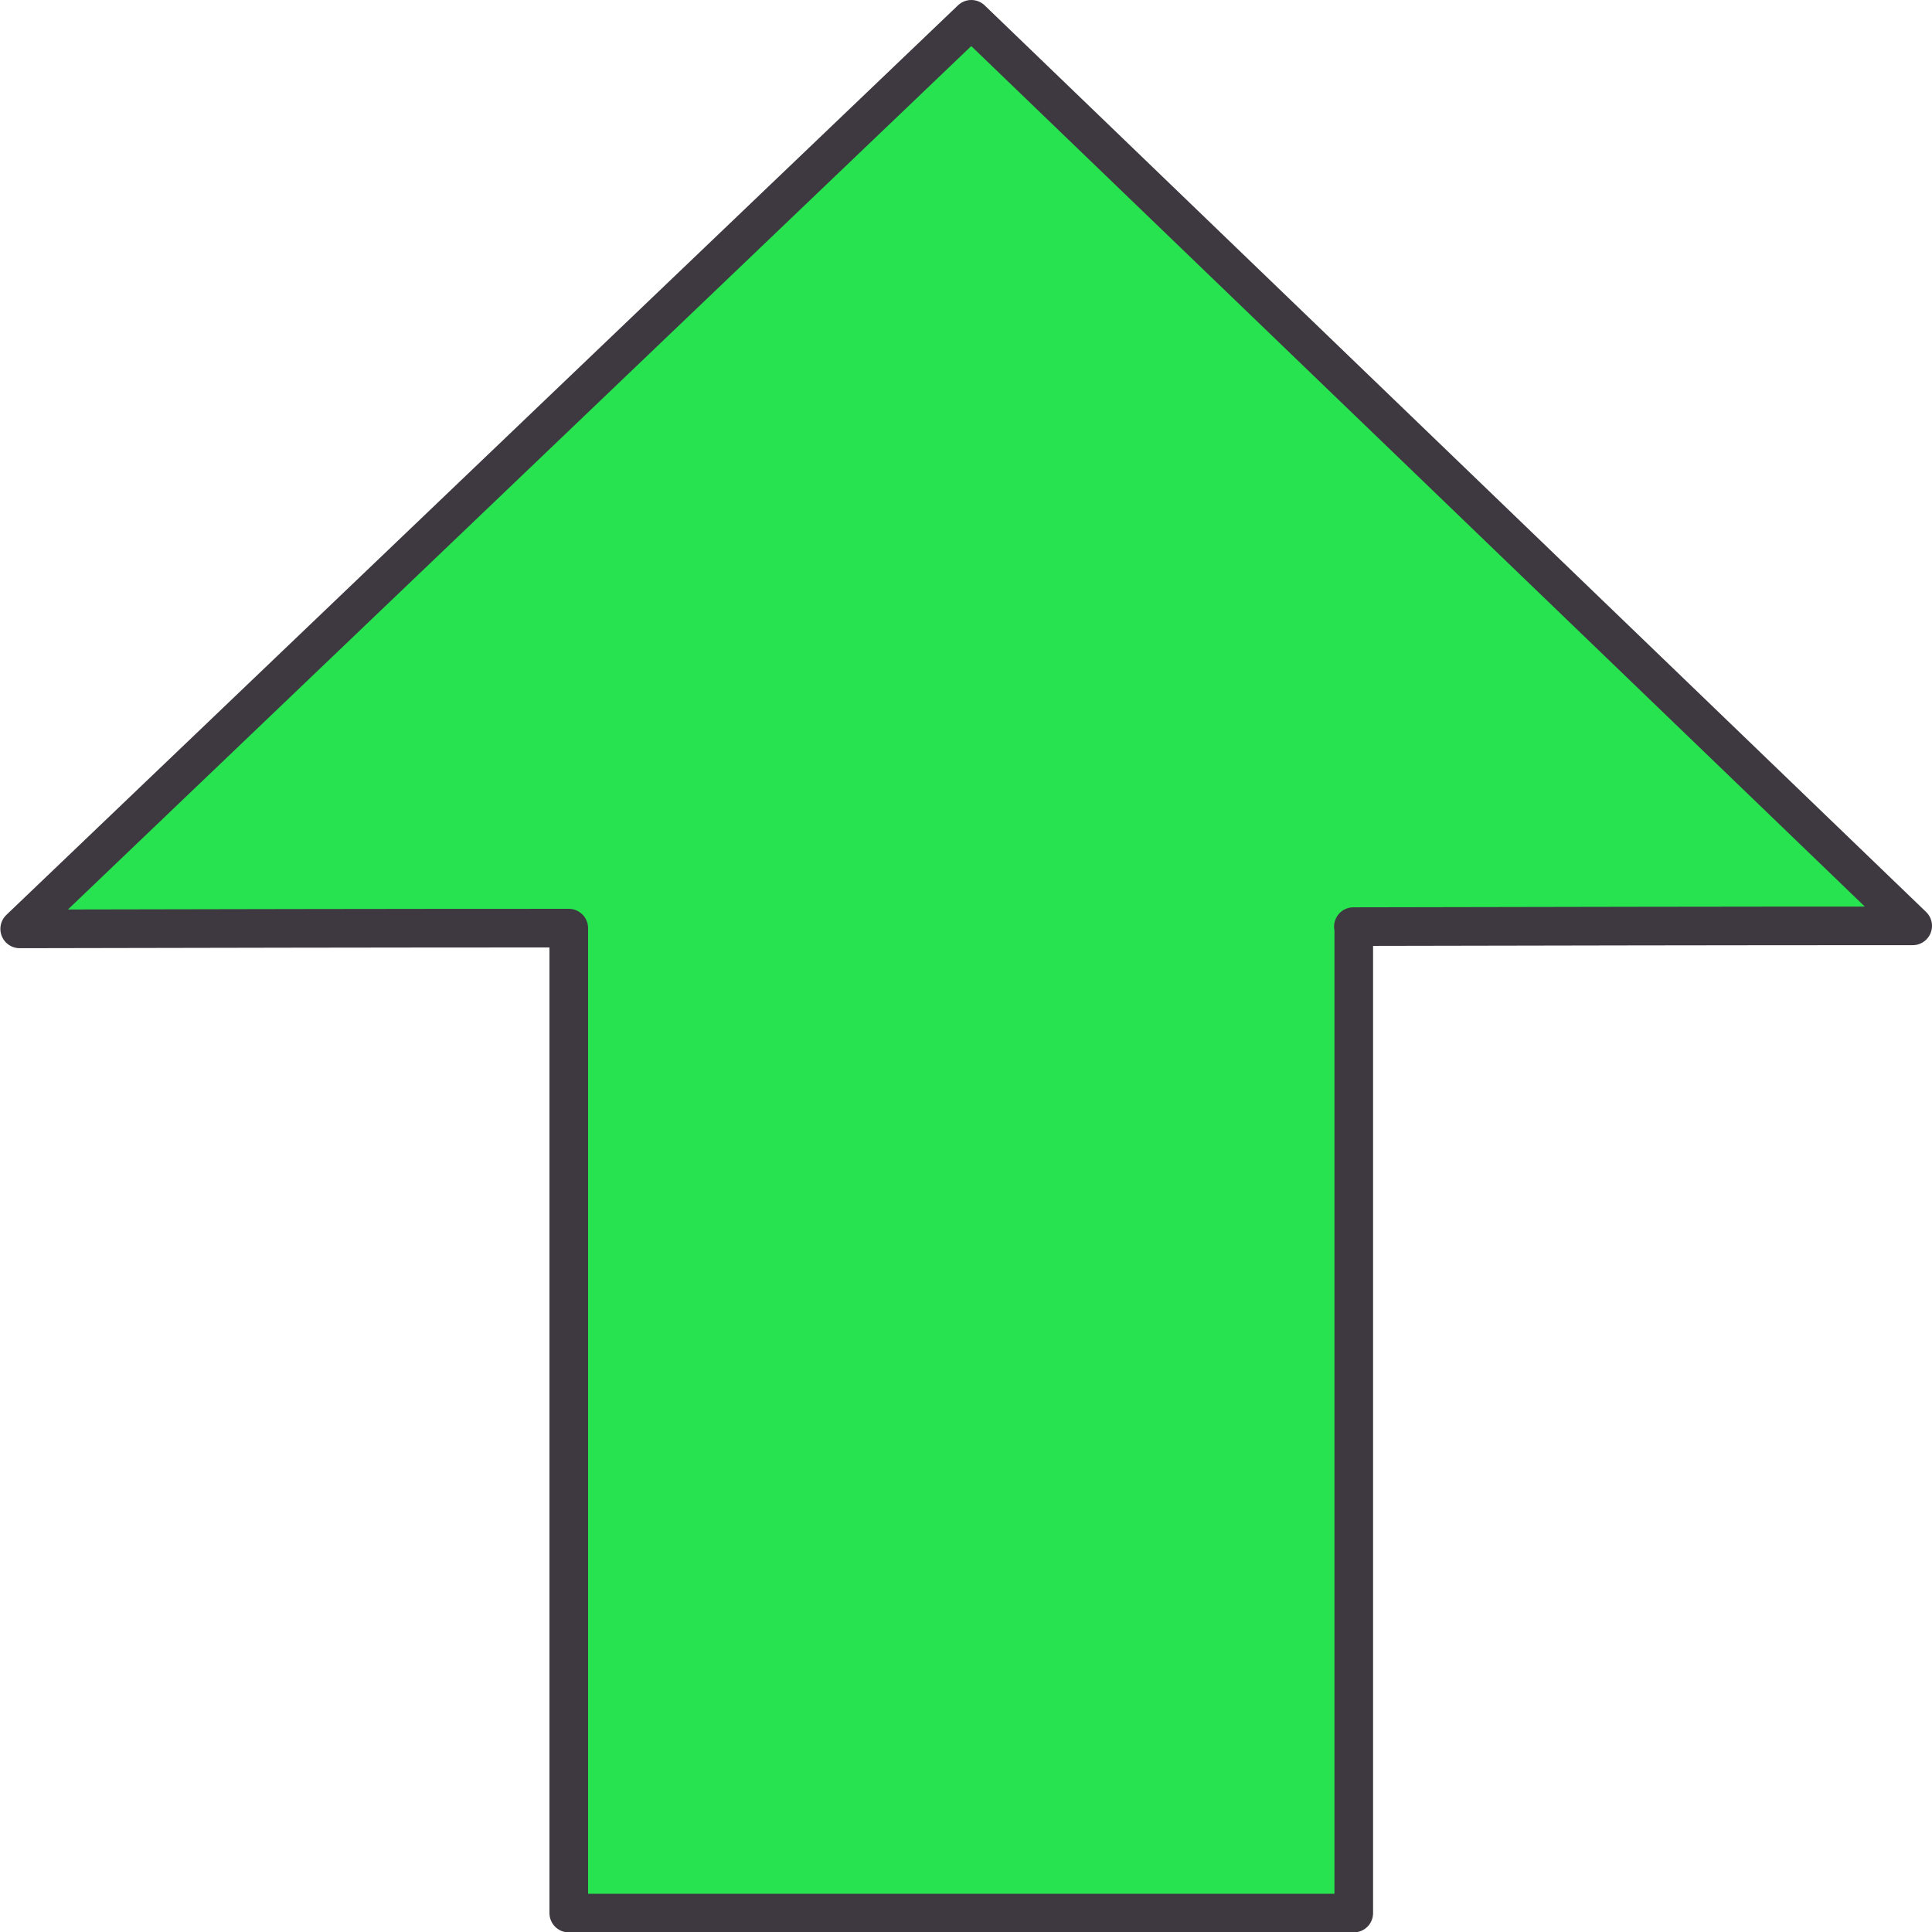 <?xml version="1.0" encoding="UTF-8"?><svg xmlns="http://www.w3.org/2000/svg" viewBox="0 0 51.02 51.02"><defs><style>.d{fill:#27e34f;stroke:#3e3940;stroke-linecap:round;stroke-linejoin:round;stroke-width:1.02px;}</style></defs><g id="a"/><g id="b"><g id="c"><path class="d" d="M35.75,24.48v26.04H15.02V24.51c-4.83,0-9.67,.01-14.5,.02L25.65,.51l24.86,23.94c-4.92,0-9.84,.01-14.77,.02Z"/></g></g></svg>